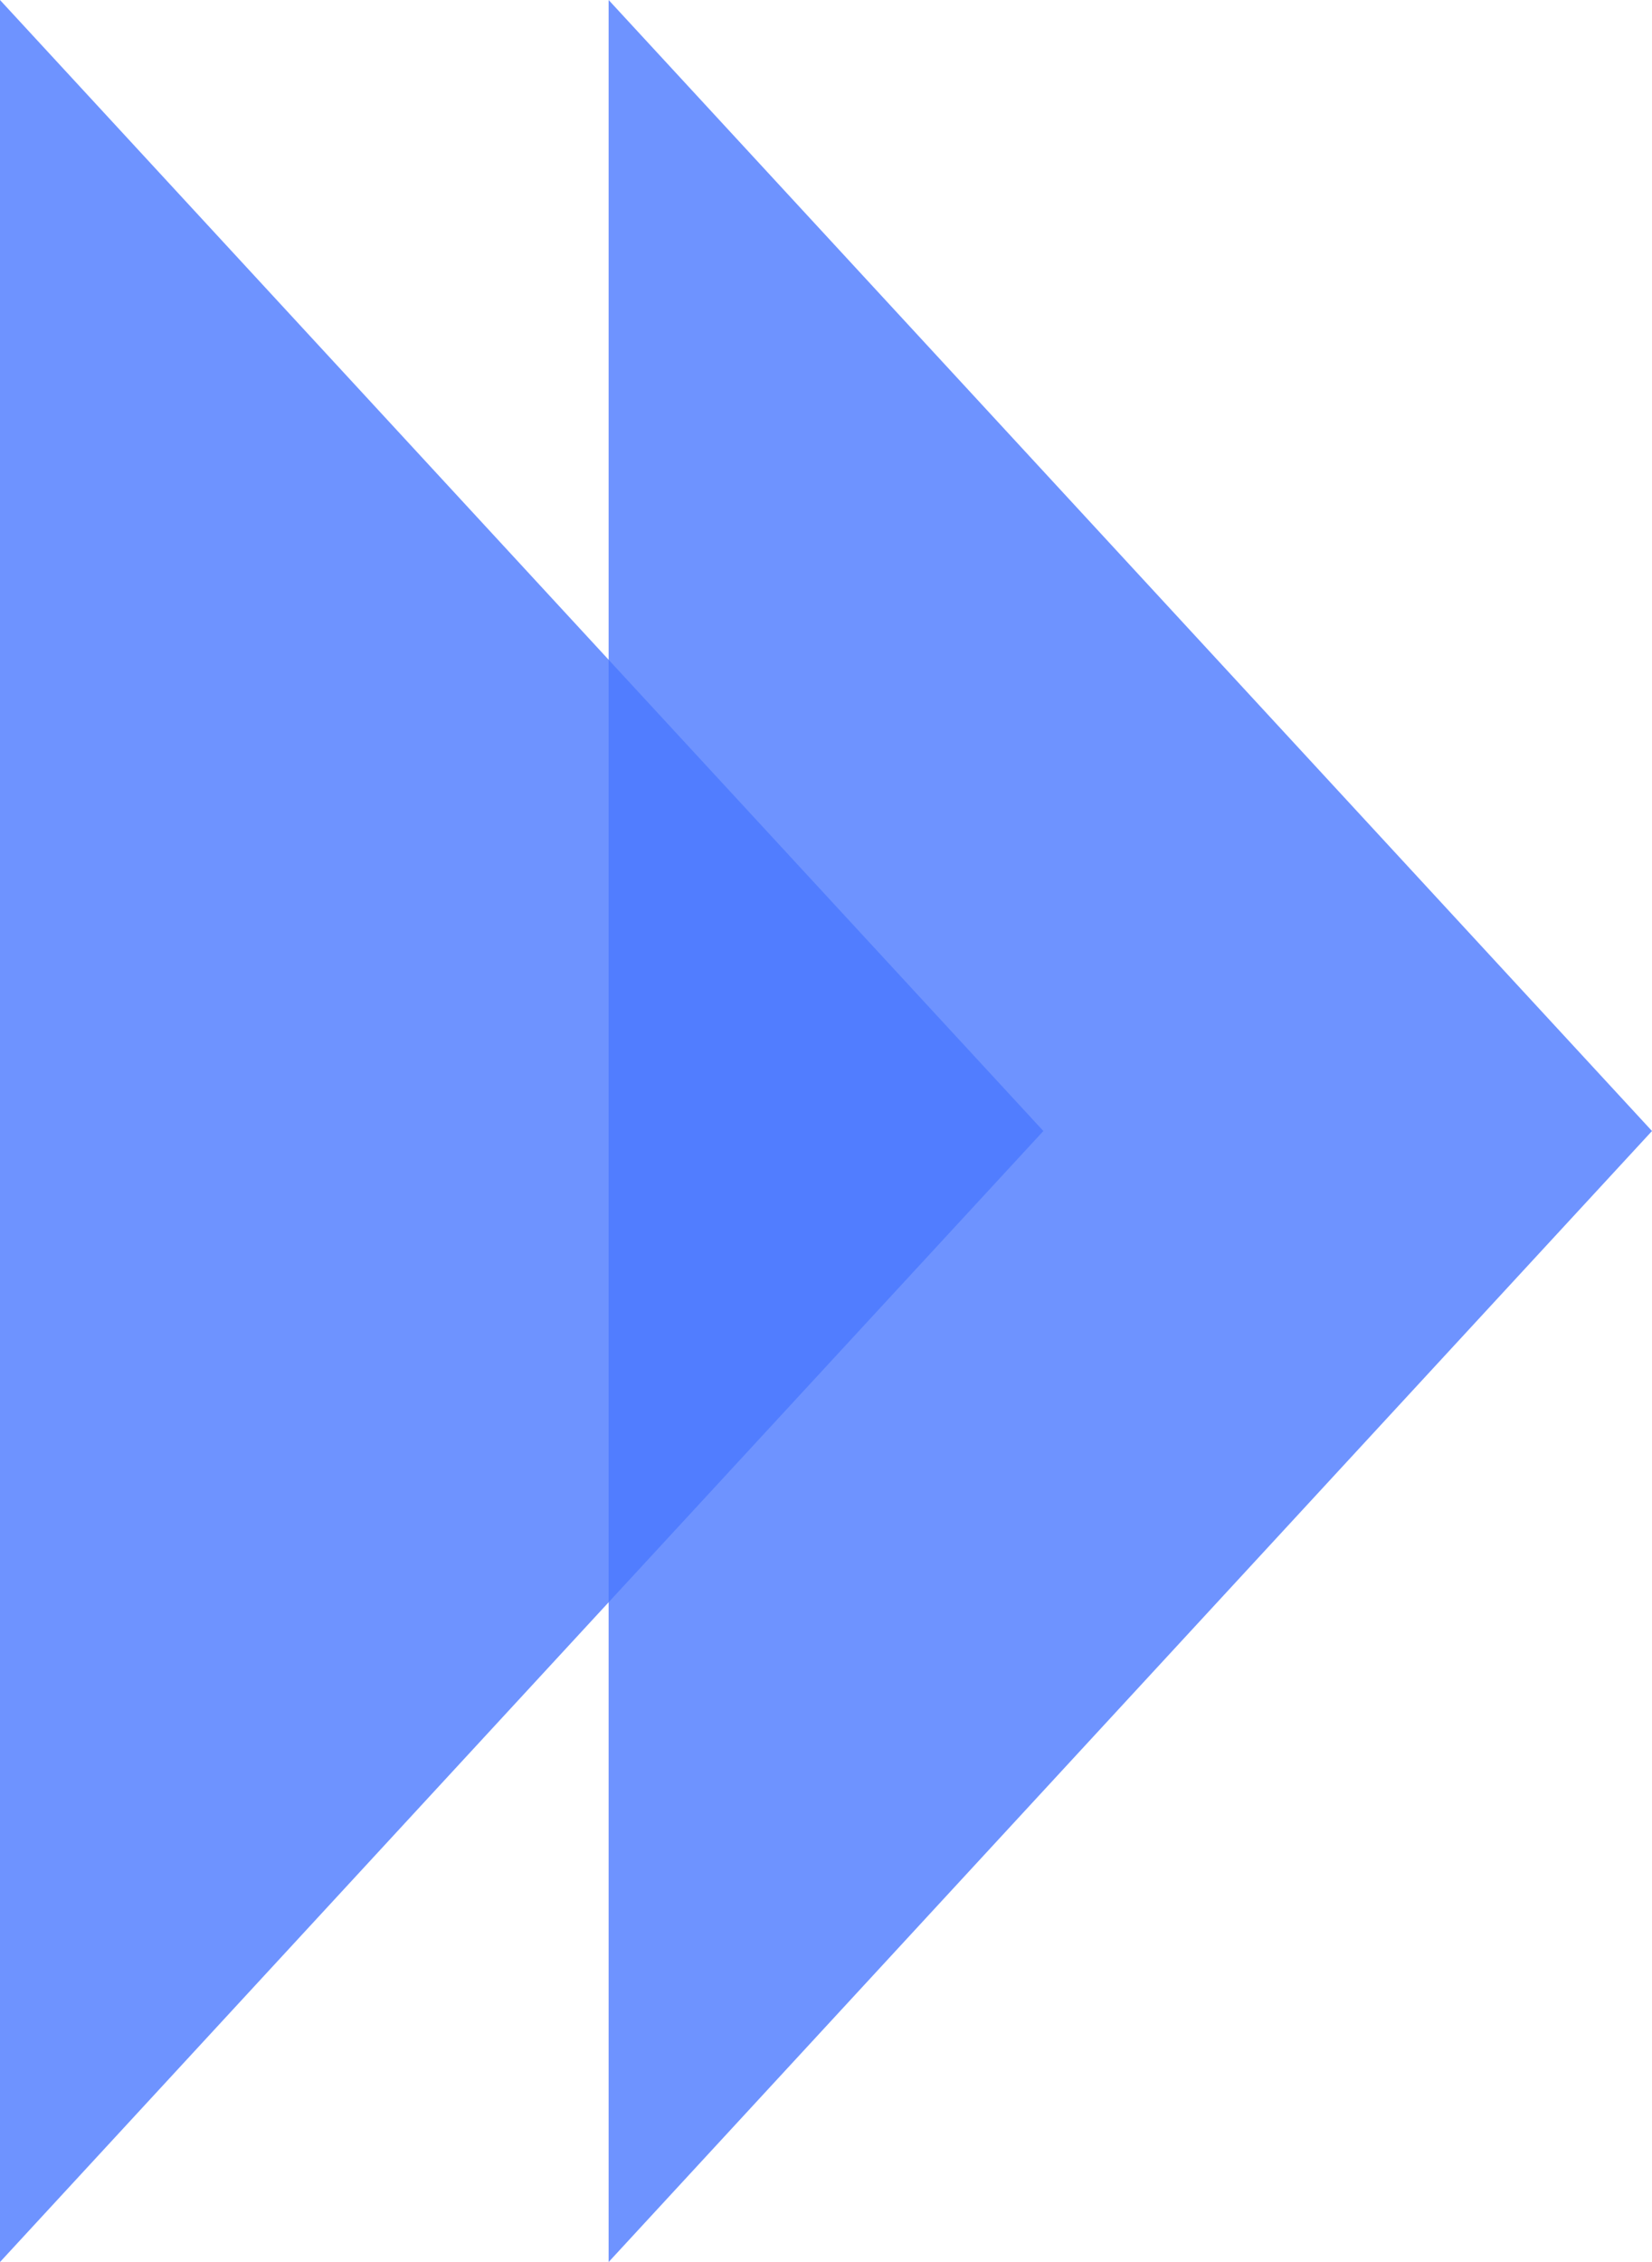 <?xml version="1.0" encoding="UTF-8"?>
<svg width="19px" height="26px" viewBox="0 0 19 26" version="1.1" xmlns="http://www.w3.org/2000/svg" xmlns:xlink="http://www.w3.org/1999/xlink">
    <!-- Generator: Sketch 52.3 (67297) - http://www.bohemiancoding.com/sketch -->
    <title>Group 5</title>
    <desc>Created with Sketch.</desc>
    <g id="Page-1" stroke="none" stroke-width="1" fill="none" fill-rule="evenodd" fill-opacity="0.8">
        <g id="手机供应链-采购订单管理-关联终端订单弹窗" transform="translate(-869, -394)" fill="#4A78FF">
            <g id="Group-4" transform="translate(110, 95)">
                <g id="Group-5" transform="translate(759, 299)">
                    <polyline id="Path" points="7 0 19 13 7 26"></polyline>
                    <polyline id="Path" points="0 0 12 13 0 26"></polyline>
                </g>
            </g>
        </g>
    </g>
</svg>